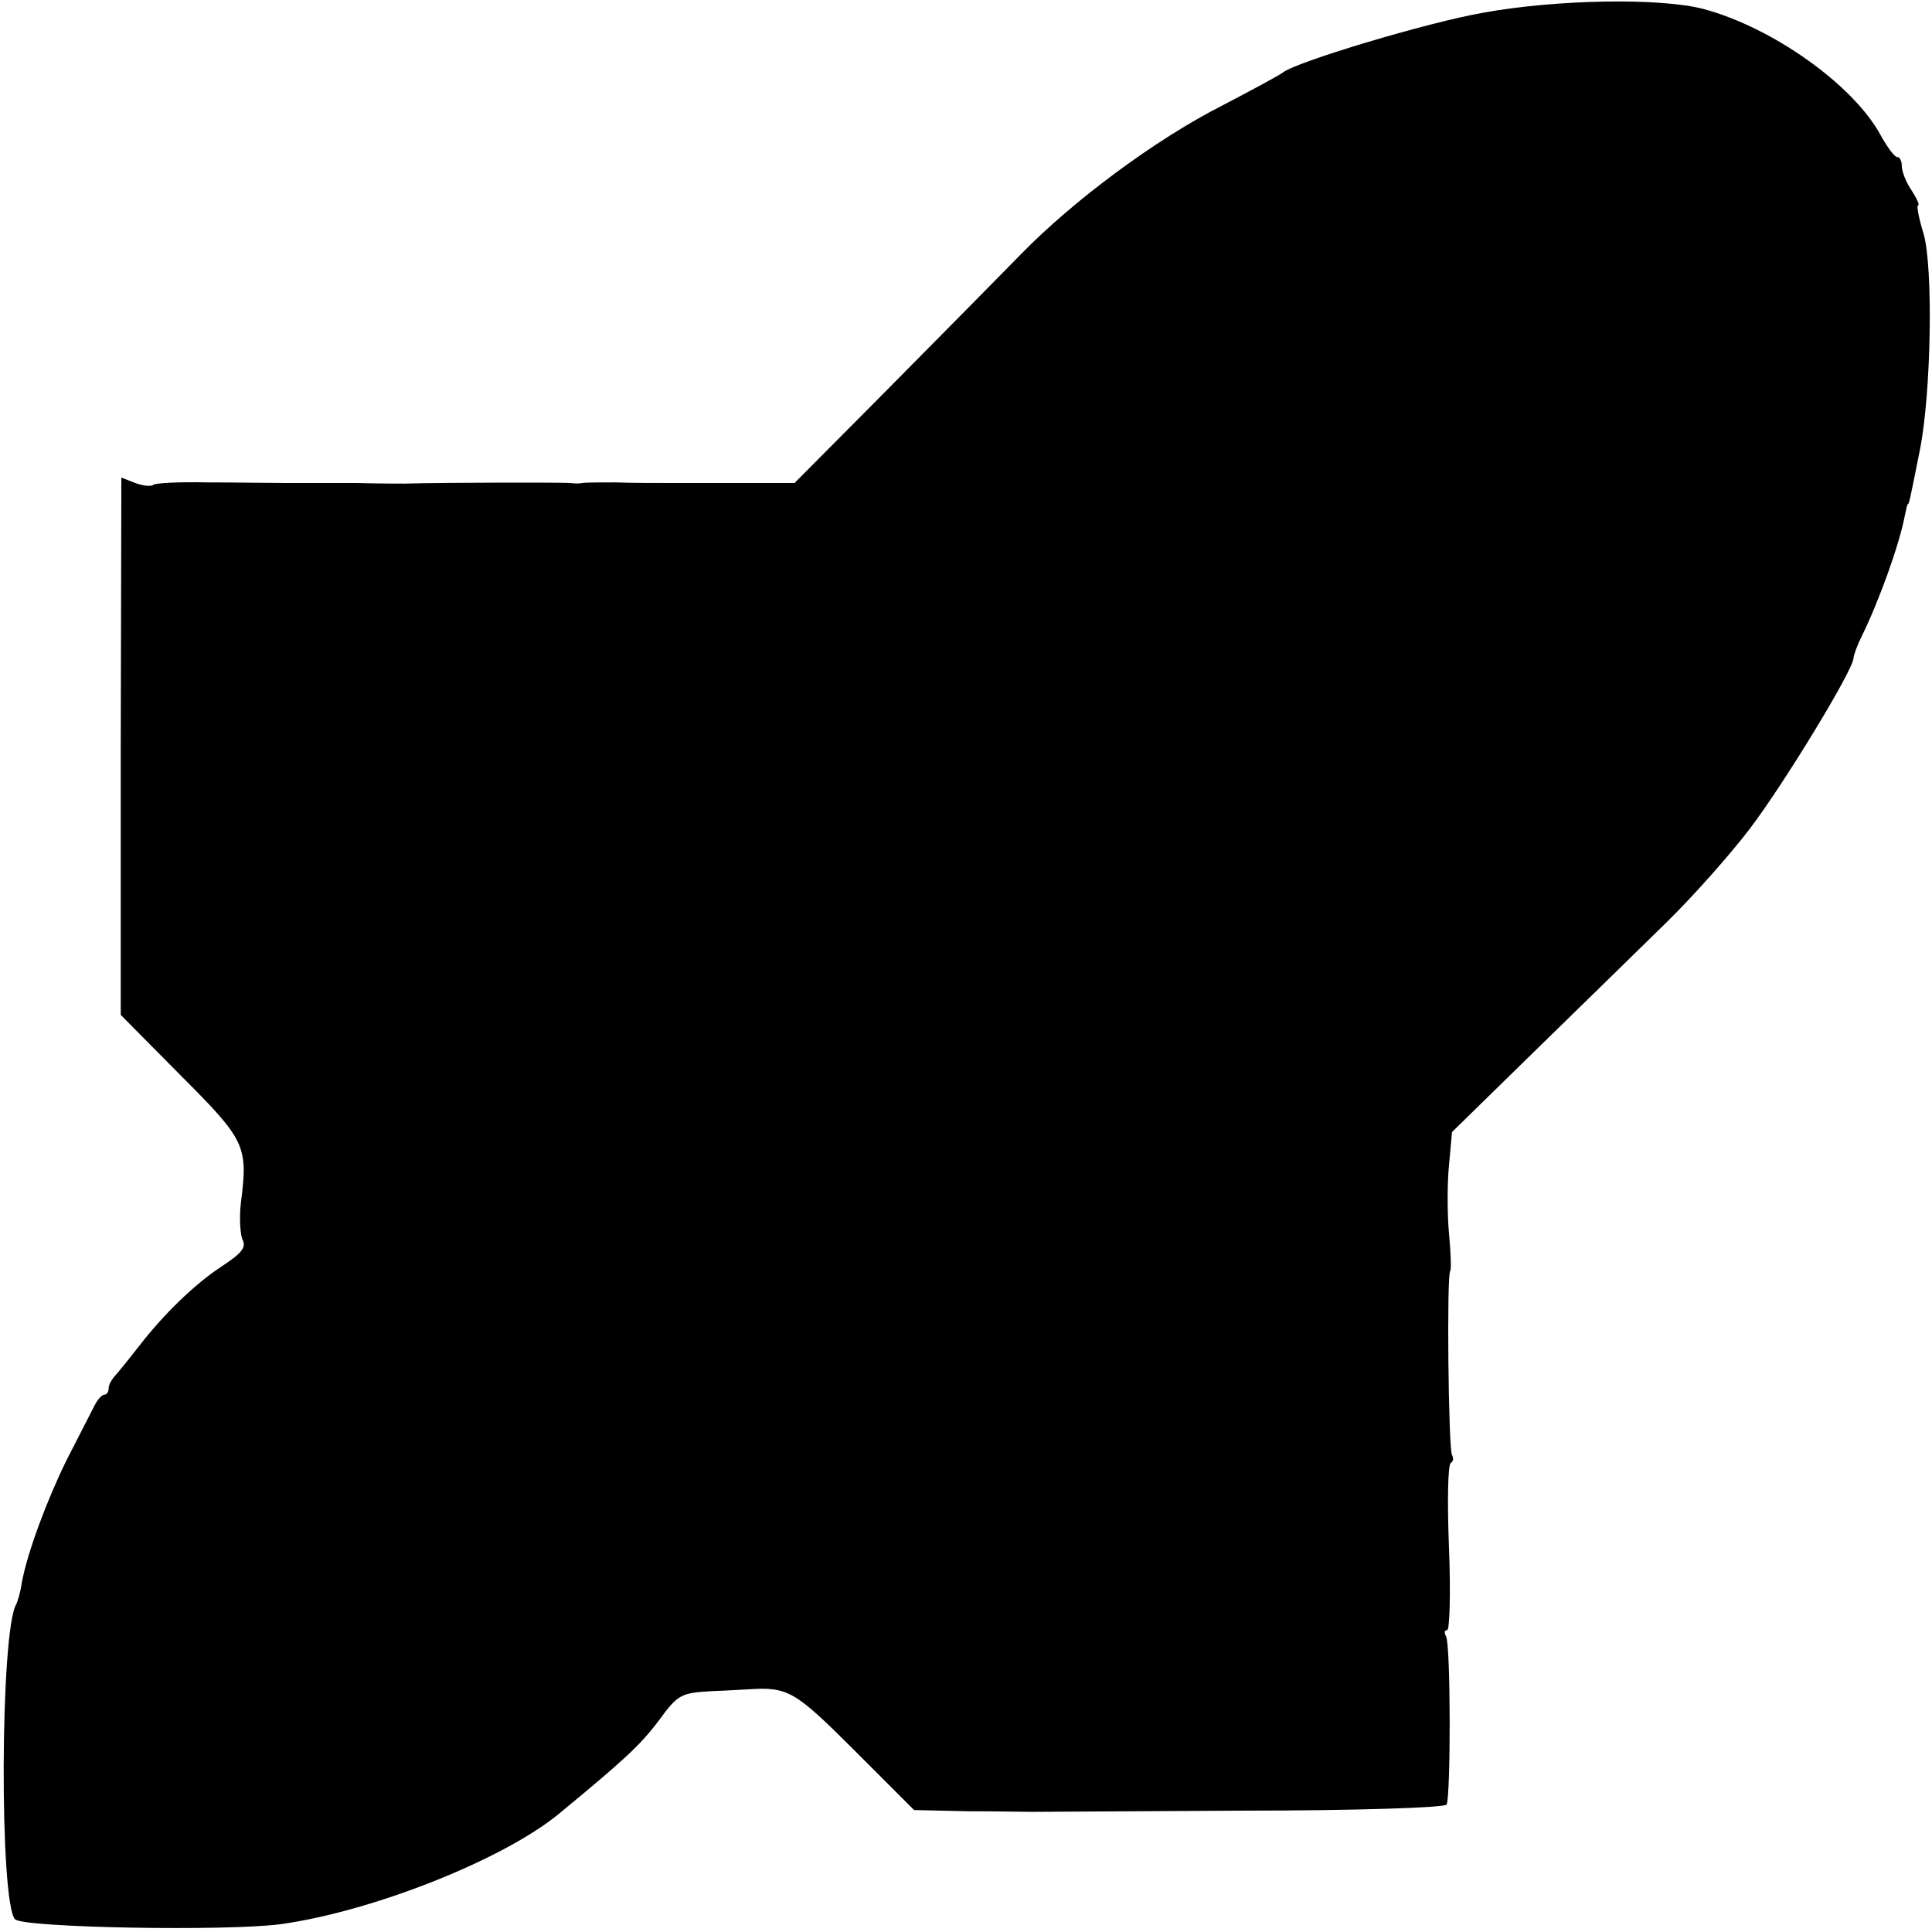 <?xml version="1.0" standalone="no"?>
<!DOCTYPE svg PUBLIC "-//W3C//DTD SVG 20010904//EN"
 "http://www.w3.org/TR/2001/REC-SVG-20010904/DTD/svg10.dtd">
<svg version="1.0" xmlns="http://www.w3.org/2000/svg"
 width="320pt" height="320pt" viewBox="0 0 320 320"
 preserveAspectRatio="xMidYMid meet">
<g transform="translate(0,320) scale(0.1,-0.1)"
fill="#000000" stroke="none">
<path d="M2457 3179 c-92 -16 -309 -81 -332 -99 -5 -4 -51 -29 -101 -55 -110
-56 -245 -156 -333 -246 -36 -37 -135 -137 -220 -223 l-155 -156 -75 0 c-42 0
-98 0 -126 0 -27 0 -70 0 -95 1 -25 0 -49 0 -55 -1 -5 -1 -14 -1 -20 0 -8 1
-205 1 -275 -1 -8 0 -44 0 -80 1 -36 0 -87 0 -115 0 -27 0 -87 1 -133 1 -45 1
-85 -1 -88 -4 -3 -3 -17 -2 -30 3 l-23 9 -1 -445 0 -445 99 -100 c108 -108
112 -117 100 -211 -3 -26 -1 -54 3 -62 6 -12 -2 -22 -34 -43 -46 -30 -98 -81
-138 -133 -14 -18 -31 -39 -37 -46 -7 -7 -13 -17 -13 -23 0 -6 -3 -11 -7 -11
-5 0 -13 -10 -19 -23 -6 -12 -26 -51 -44 -86 -32 -65 -65 -153 -74 -203 -2
-15 -7 -31 -9 -35 -27 -44 -28 -496 -2 -522 15 -14 351 -20 440 -8 152 21 369
107 461 183 108 89 135 114 165 154 32 44 37 46 89 49 30 1 57 3 60 3 65 4 76
-2 175 -101 l99 -99 88 -2 c48 0 96 -1 106 -1 9 0 167 1 349 2 190 0 335 5
339 10 7 13 7 266 -1 279 -3 5 -3 10 2 10 4 0 6 61 3 136 -3 75 -2 138 3 141
4 2 5 8 2 13 -6 10 -9 299 -3 305 2 2 1 30 -2 62 -3 32 -3 83 0 113 l5 55 138
135 c76 74 174 170 217 212 44 43 106 113 138 155 57 75 172 264 172 283 0 4
6 21 14 37 28 57 62 151 71 199 2 10 4 19 5 19 2 0 3 5 20 90 19 96 22 304 6
358 -8 26 -12 47 -9 47 3 0 -2 11 -11 25 -9 13 -16 31 -16 40 0 8 -3 15 -8 15
-4 0 -16 16 -27 36 -45 83 -178 178 -293 209 -72 19 -244 16 -365 -6z"/>
</g>
</svg>
